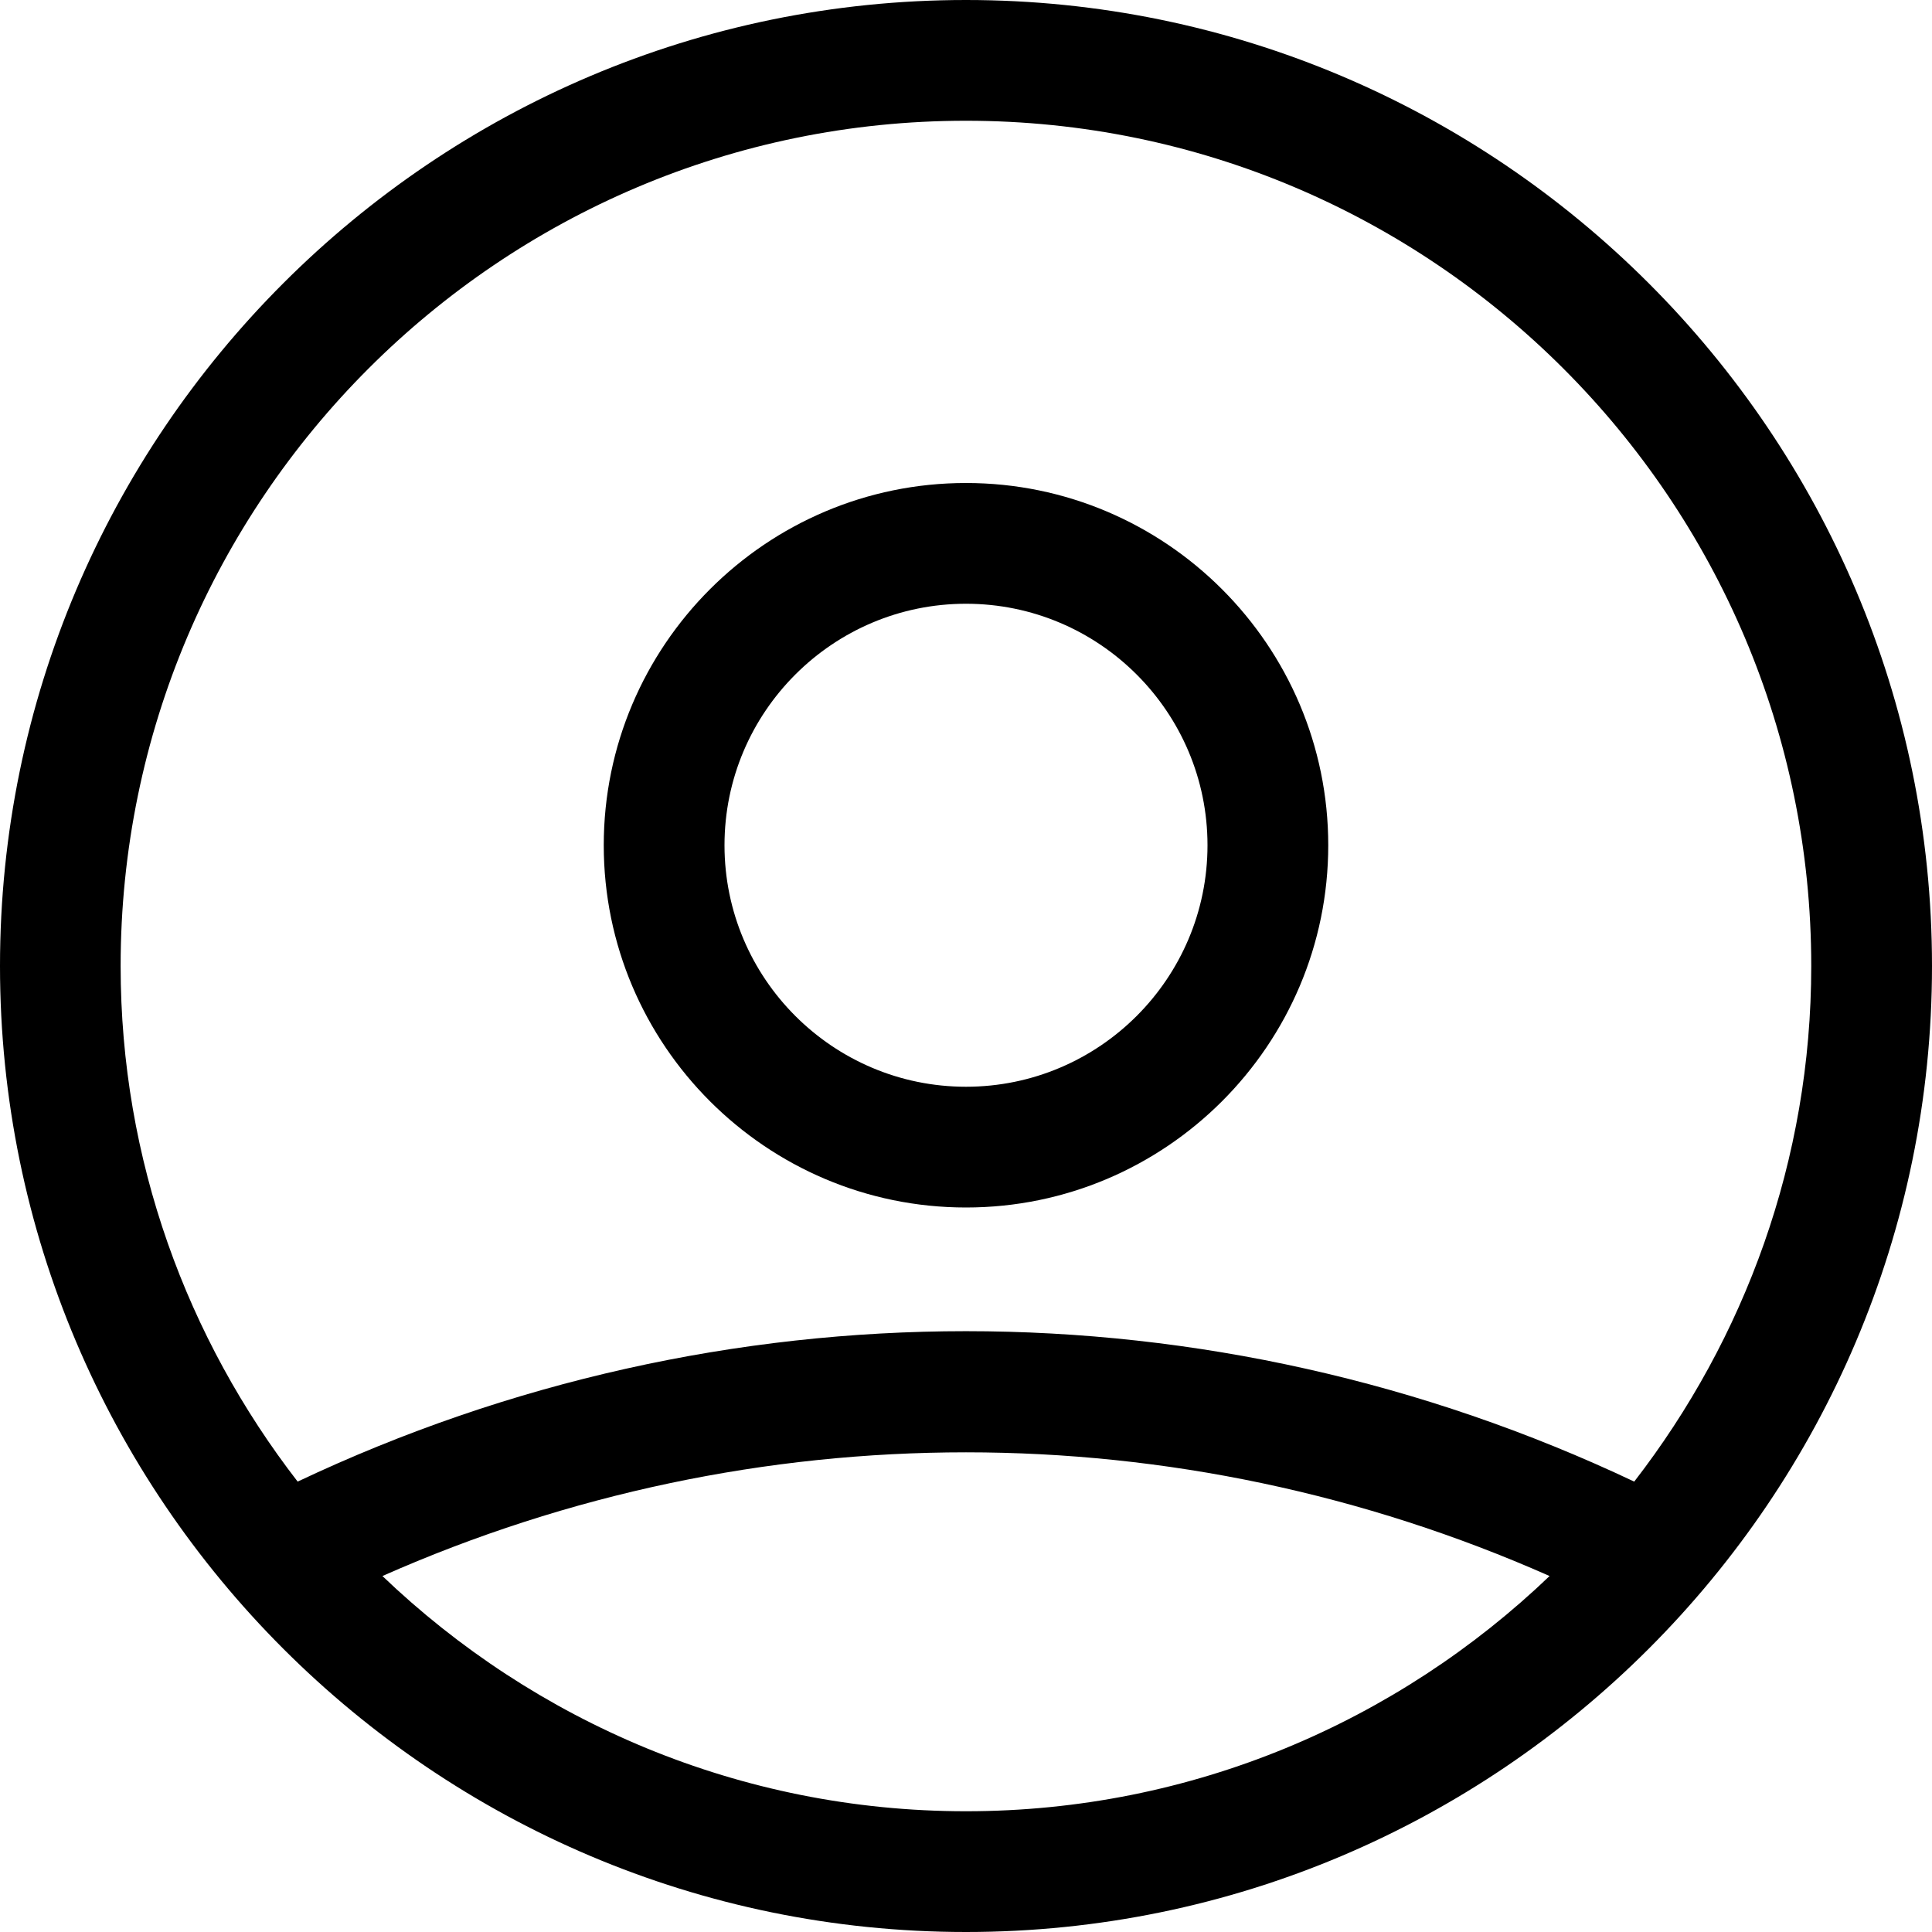 <?xml version="1.0" encoding="UTF-8" standalone="no"?> <svg version="1.1" viewBox="0 0 16 16" xmlns="http://www.w3.org/2000/svg" xmlns:xlink="http://www.w3.org/1999/xlink"><g><path d="M8,0c-4.411,0 -8,3.589 -8,8c0,4.411 3.589,8 8,8c4.411,0 8,-3.589 8,-8c0,-4.411 -3.589,-8 -8,-8Zm0,1c3.86,0 7,3.14 7,7c0,1.608 -0.551,3.087 -1.466,4.27c-3.51,-1.661 -7.559,-1.661 -11.069,0c-0.915,-1.183 -1.466,-2.662 -1.466,-4.27c0,-3.86 3.14,-7 7,-7Zm-4.833,12.052c3.085,-1.366 6.581,-1.366 9.666,0c-1.258,1.204 -2.959,1.948 -4.833,1.948c-1.874,0 -3.575,-0.745 -4.833,-1.948Z"></path><path d="M3,6c1.654,0 3,-1.346 3,-3c0,-1.654 -1.346,-3 -3,-3c-1.654,0 -3,1.346 -3,3c0,1.654 1.346,3 3,3Zm0,-5c1.103,0 2,0.897 2,2c0,1.103 -0.897,2 -2,2c-1.103,0 -2,-0.897 -2,-2c0,-1.103 0.897,-2 2,-2Z" transform="translate(5, 4)"></path></g></svg>